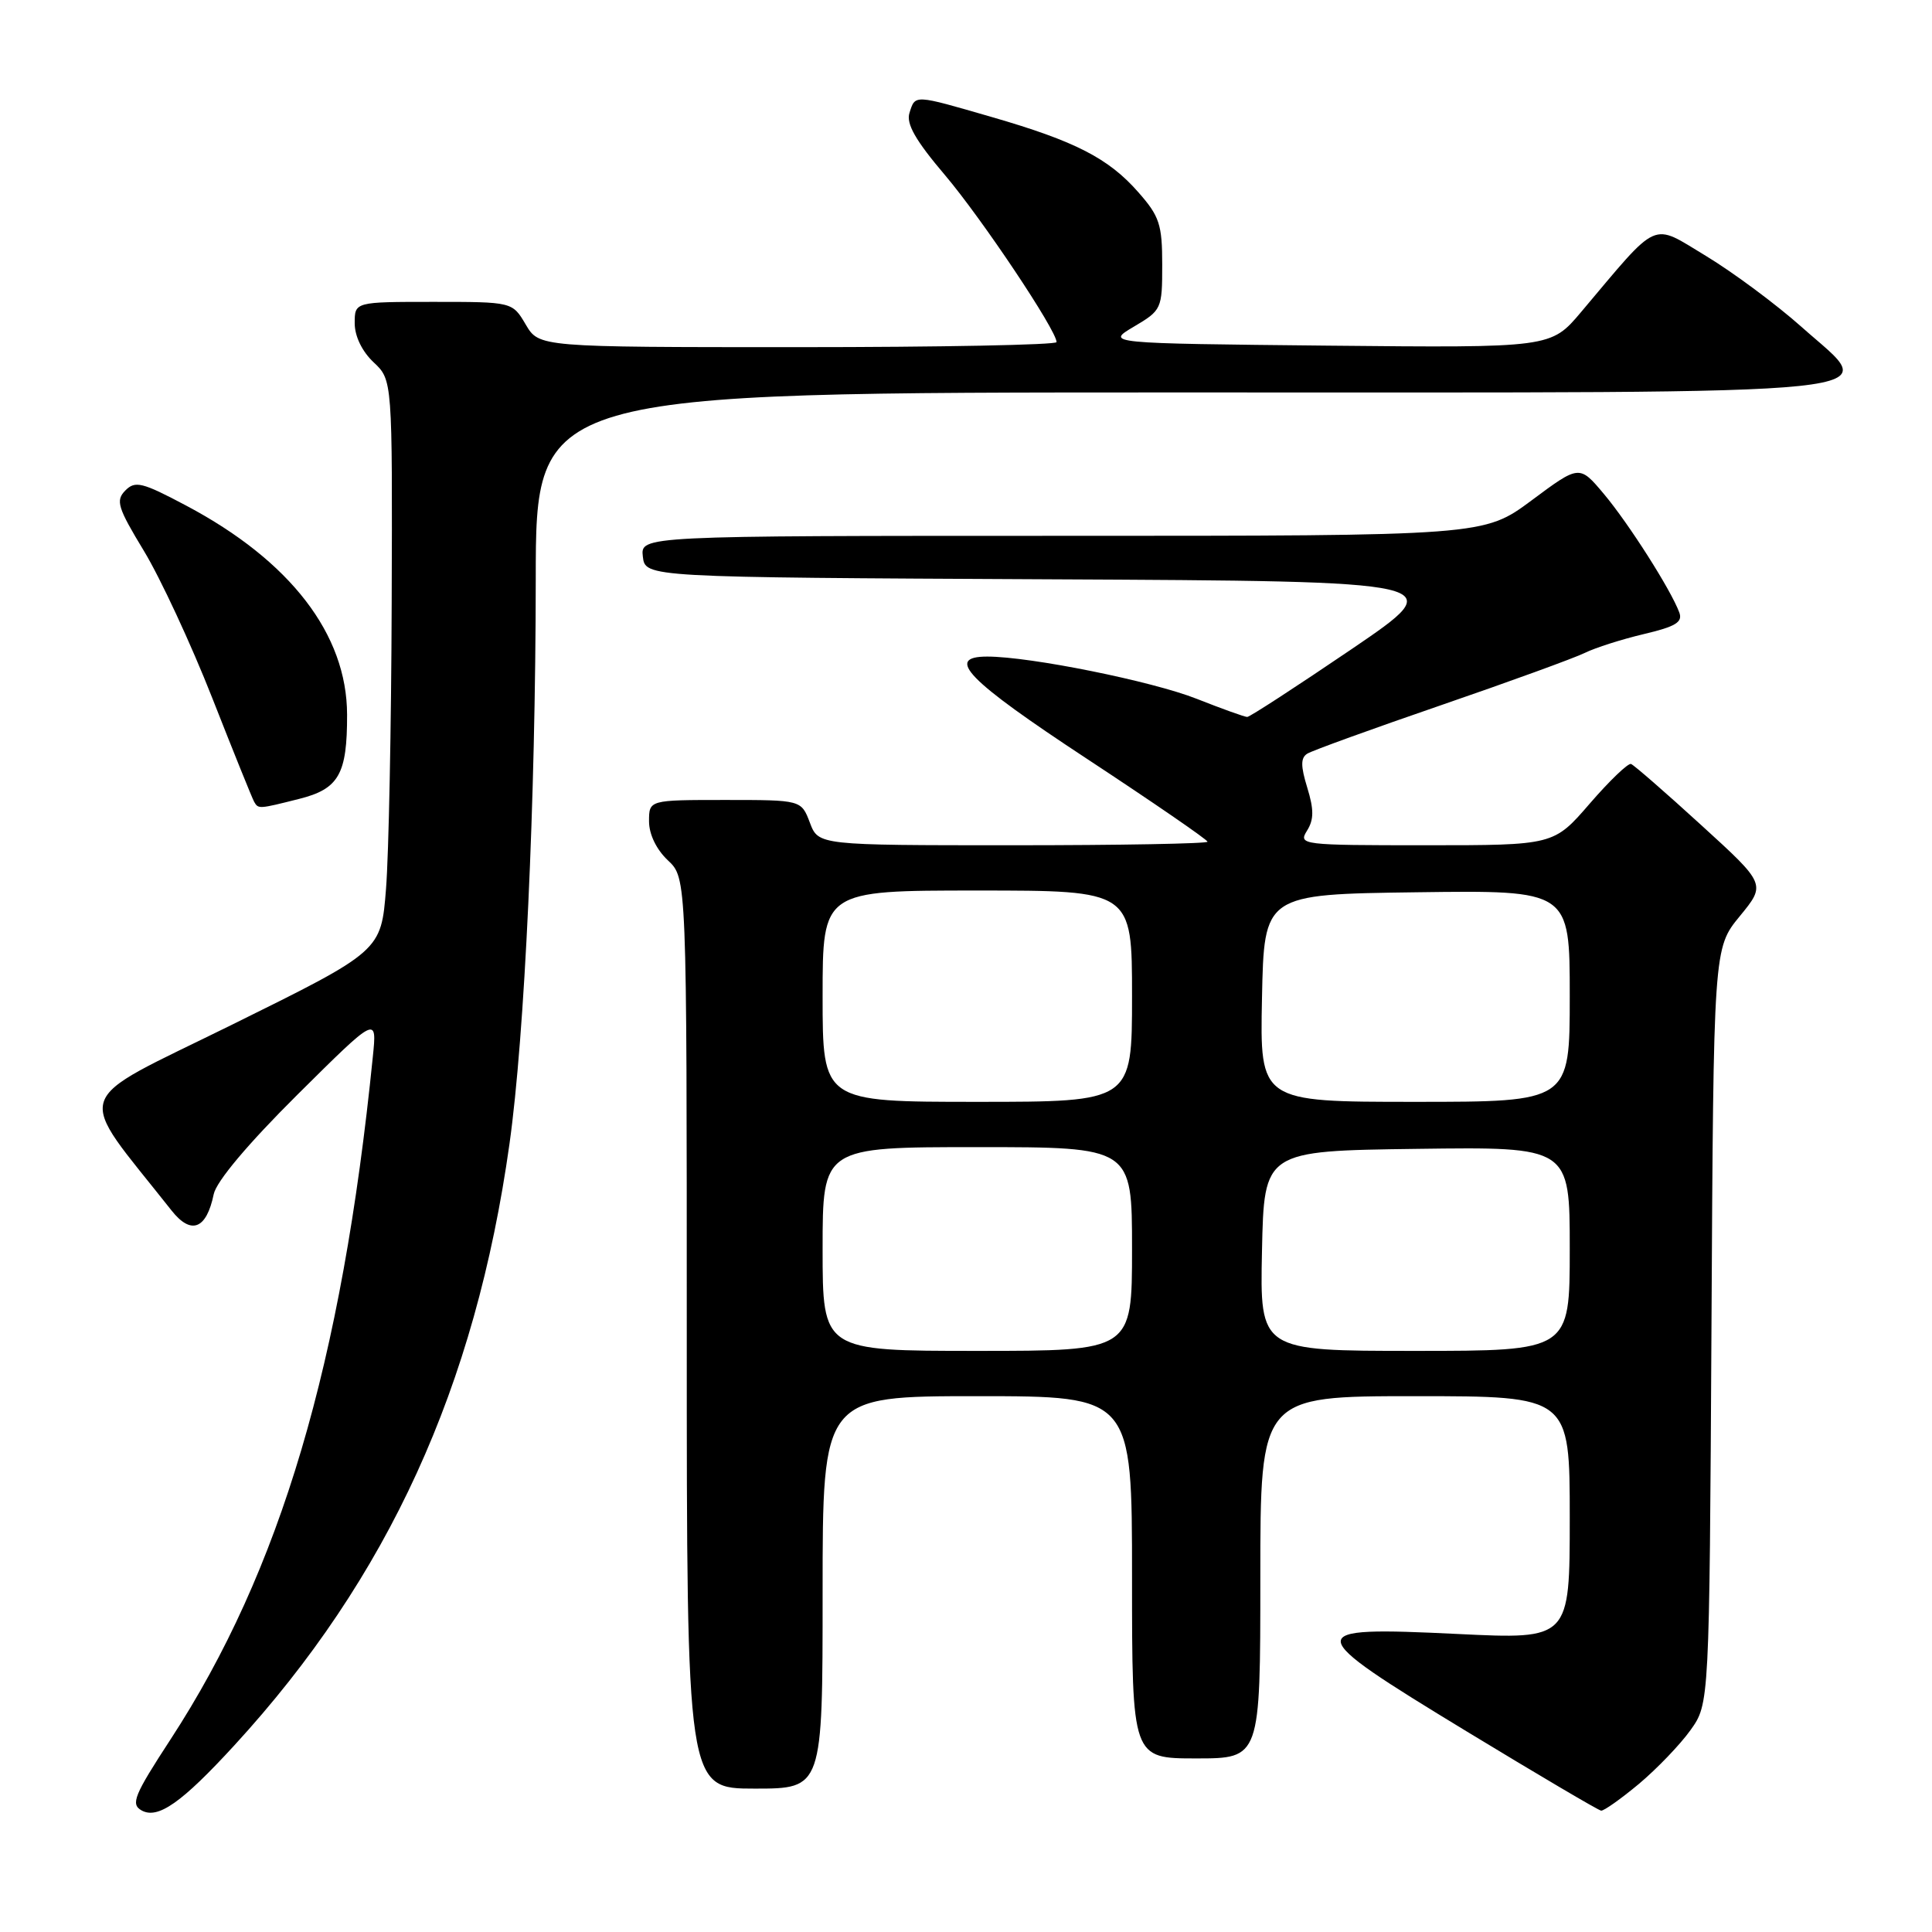 <?xml version="1.0" encoding="UTF-8" standalone="no"?>
<!DOCTYPE svg PUBLIC "-//W3C//DTD SVG 1.1//EN" "http://www.w3.org/Graphics/SVG/1.1/DTD/svg11.dtd" >
<svg xmlns="http://www.w3.org/2000/svg" xmlns:xlink="http://www.w3.org/1999/xlink" version="1.1" viewBox="0 0 256 256">
 <g >
 <path fill="currentColor"
d=" M 31.06 231.26 C 51.44 209.05 62.99 183.78 67.51 151.56 C 69.53 137.20 70.97 106.18 70.99 76.75 C 71.00 52.00 71.00 52.00 156.17 52.00 C 254.89 52.00 249.12 52.61 238.74 43.34 C 235.37 40.34 229.66 36.10 226.06 33.92 C 218.70 29.49 219.99 28.91 209.50 41.35 C 205.50 46.09 205.50 46.09 176.00 45.80 C 146.50 45.50 146.50 45.50 150.25 43.28 C 153.92 41.11 154.00 40.94 154.00 35.07 C 154.00 29.76 153.64 28.65 150.84 25.48 C 146.90 20.98 142.48 18.71 131.46 15.52 C 121.03 12.50 121.29 12.51 120.51 14.96 C 120.05 16.40 121.31 18.61 125.22 23.21 C 130.12 29.00 140.00 43.78 140.00 45.33 C 140.00 45.70 124.57 46.00 105.72 46.00 C 71.43 46.00 71.43 46.00 69.66 43.00 C 67.89 40.00 67.89 40.00 57.44 40.00 C 47.00 40.00 47.00 40.00 47.00 42.83 C 47.00 44.55 47.98 46.57 49.50 48.00 C 52.00 50.35 52.00 50.35 51.90 79.92 C 51.85 96.19 51.51 113.22 51.15 117.76 C 50.50 126.02 50.50 126.02 30.78 135.76 C 9.01 146.51 9.82 144.04 22.74 160.41 C 25.33 163.68 27.36 162.89 28.32 158.23 C 28.68 156.53 32.85 151.57 39.42 145.04 C 49.96 134.58 49.96 134.58 49.40 140.04 C 45.30 180.70 37.17 208.12 22.61 230.46 C 17.75 237.91 17.29 239.06 18.76 239.89 C 20.92 241.09 24.07 238.88 31.06 231.26 Z  M 217.16 236.38 C 219.54 234.38 222.62 231.18 224.00 229.25 C 226.50 225.75 226.50 225.75 226.78 175.69 C 227.05 125.64 227.05 125.64 230.53 121.40 C 234.01 117.16 234.01 117.16 225.42 109.33 C 220.70 105.02 216.52 101.38 216.12 101.23 C 215.73 101.09 213.27 103.45 210.65 106.48 C 205.88 112.00 205.88 112.00 188.93 112.00 C 172.46 112.00 172.02 111.95 173.18 110.08 C 174.11 108.60 174.11 107.28 173.22 104.37 C 172.33 101.48 172.34 100.41 173.23 99.86 C 173.87 99.46 181.85 96.57 190.95 93.44 C 200.05 90.31 208.62 87.19 210.00 86.51 C 211.38 85.83 214.89 84.71 217.81 84.02 C 222.05 83.02 223.00 82.44 222.51 81.14 C 221.39 78.13 215.81 69.37 212.53 65.46 C 209.28 61.59 209.28 61.59 202.95 66.30 C 196.62 71.00 196.62 71.00 140.75 71.00 C 84.87 71.00 84.87 71.00 85.18 73.75 C 85.50 76.50 85.50 76.50 138.91 76.76 C 192.32 77.02 192.32 77.02 179.10 86.01 C 171.82 90.95 165.60 95.00 165.26 95.00 C 164.93 95.00 161.92 93.92 158.58 92.60 C 152.67 90.26 136.51 87.00 130.82 87.00 C 125.13 87.00 128.17 90.12 144.00 100.53 C 152.80 106.32 160.00 111.27 160.00 111.53 C 160.00 111.79 148.40 112.00 134.22 112.00 C 108.44 112.00 108.44 112.00 107.31 109.00 C 106.17 106.00 106.17 106.00 96.09 106.00 C 86.00 106.00 86.00 106.00 86.00 108.83 C 86.00 110.55 86.98 112.57 88.50 114.00 C 91.00 116.35 91.00 116.35 91.00 176.67 C 91.00 237.00 91.00 237.00 100.00 237.00 C 109.00 237.00 109.00 237.00 109.00 211.00 C 109.00 185.00 109.00 185.00 129.50 185.00 C 150.00 185.00 150.00 185.00 150.00 209.00 C 150.00 233.00 150.00 233.00 158.50 233.00 C 167.00 233.00 167.00 233.00 167.00 209.00 C 167.00 185.00 167.00 185.00 187.50 185.00 C 208.00 185.00 208.00 185.00 208.00 201.11 C 208.00 217.23 208.00 217.23 193.15 216.51 C 172.28 215.50 172.33 216.04 194.29 229.39 C 203.76 235.14 211.79 239.88 212.16 239.92 C 212.52 239.96 214.77 238.37 217.16 236.38 Z  M 39.63 105.86 C 44.90 104.54 46.01 102.59 45.99 94.68 C 45.97 84.05 38.47 74.31 24.68 67.00 C 18.82 63.89 17.91 63.67 16.60 65.00 C 15.30 66.32 15.59 67.26 19.07 73.00 C 21.24 76.58 25.32 85.35 28.13 92.50 C 30.94 99.65 33.44 105.84 33.68 106.25 C 34.24 107.21 34.28 107.21 39.63 105.86 Z  M 109.00 165.50 C 109.00 152.00 109.00 152.00 129.50 152.00 C 150.00 152.00 150.00 152.00 150.00 165.50 C 150.00 179.00 150.00 179.00 129.50 179.00 C 109.00 179.00 109.00 179.00 109.00 165.50 Z  M 167.22 165.75 C 167.50 152.50 167.50 152.50 187.75 152.23 C 208.00 151.96 208.00 151.96 208.00 165.48 C 208.00 179.00 208.00 179.00 187.47 179.00 C 166.94 179.00 166.94 179.00 167.22 165.75 Z  M 109.00 132.00 C 109.00 118.00 109.00 118.00 129.50 118.00 C 150.00 118.00 150.00 118.00 150.00 132.00 C 150.00 146.00 150.00 146.00 129.50 146.00 C 109.00 146.00 109.00 146.00 109.00 132.00 Z  M 167.22 132.25 C 167.50 118.50 167.50 118.50 187.75 118.23 C 208.00 117.96 208.00 117.96 208.00 131.98 C 208.00 146.00 208.00 146.00 187.47 146.00 C 166.94 146.00 166.94 146.00 167.22 132.25 Z "/>
</g>
</svg>